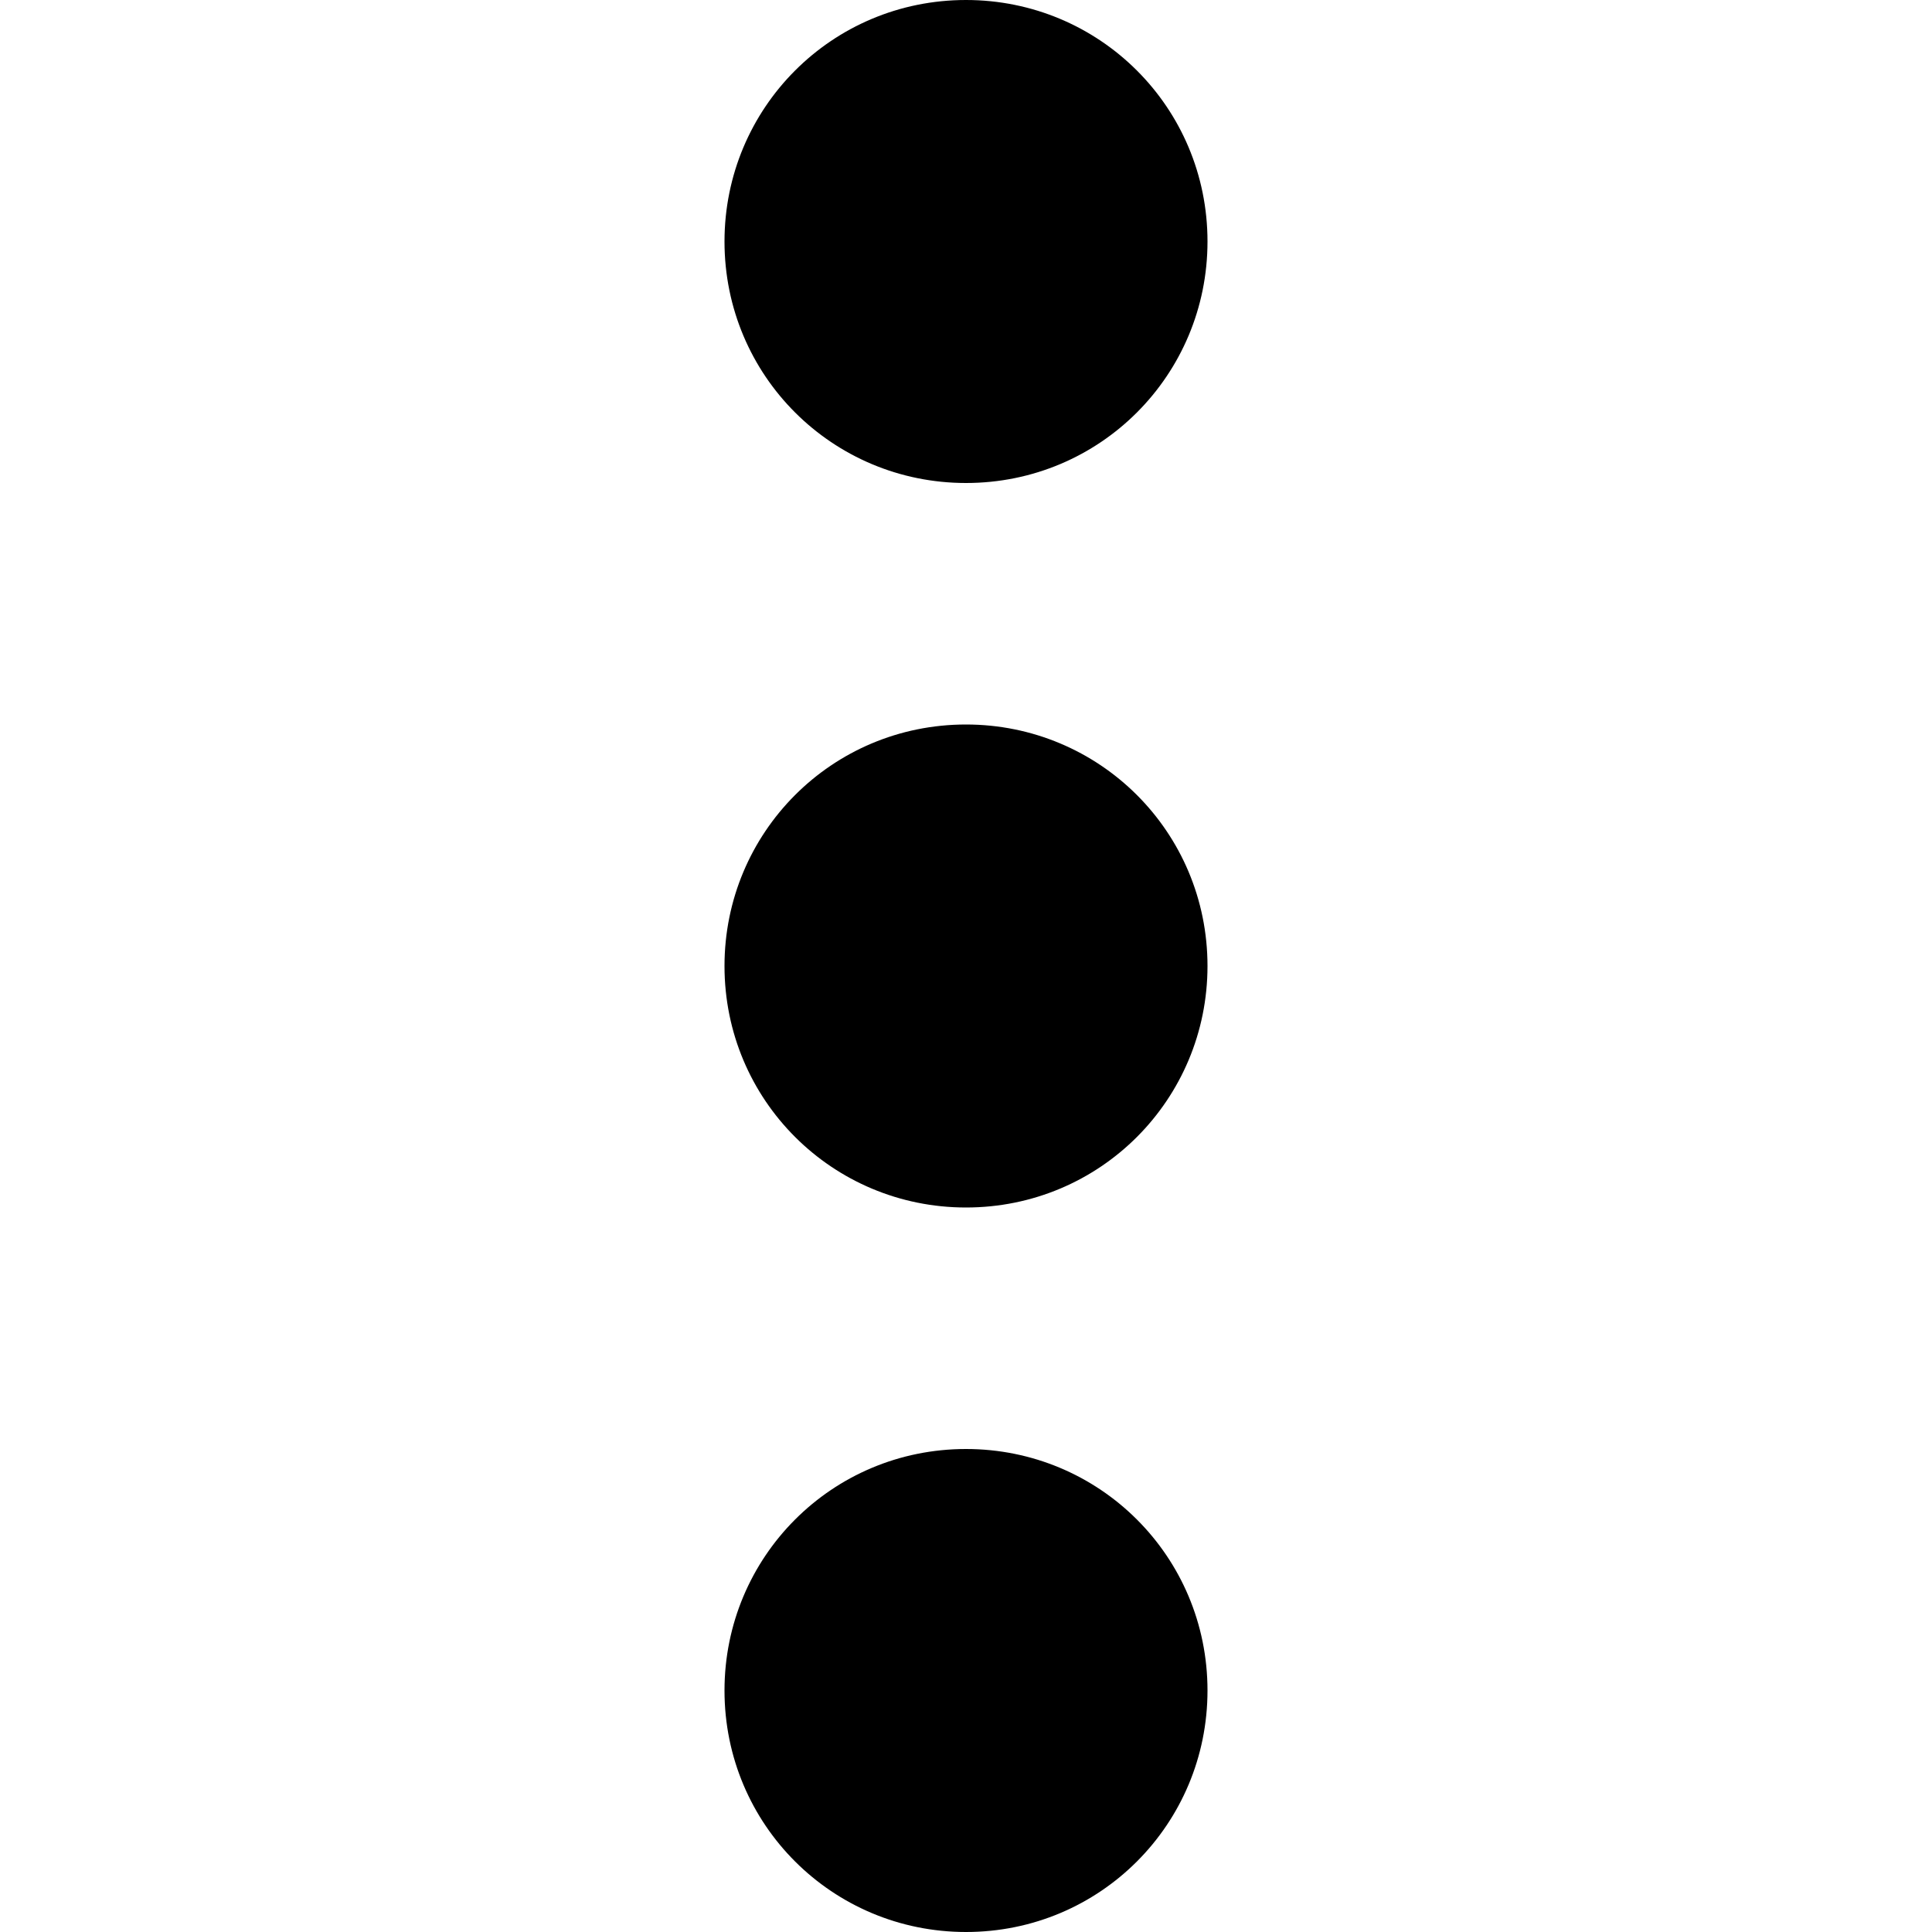 <?xml version="1.0" encoding="UTF-8"?>
<svg viewBox="0 0 16 16">
    <path
        d="M6,14 C6,12.895 6.888,12 8,12 C9.105,12 10,12.888 10,14 C10,15.105 9.112,16 8,16 C6.895,16 6,15.112 6,14 Z M6,8 C6,6.895 6.888,6 8,6 C9.105,6 10,6.888 10,8 C10,9.105 9.112,10 8,10 C6.895,10 6,9.112 6,8 Z M6,2 C6,0.895 6.888,0 8,0 C9.105,0 10,0.888 10,2 C10,3.105 9.112,4 8,4 C6.895,4 6,3.112 6,2 Z"></path>
</svg>
